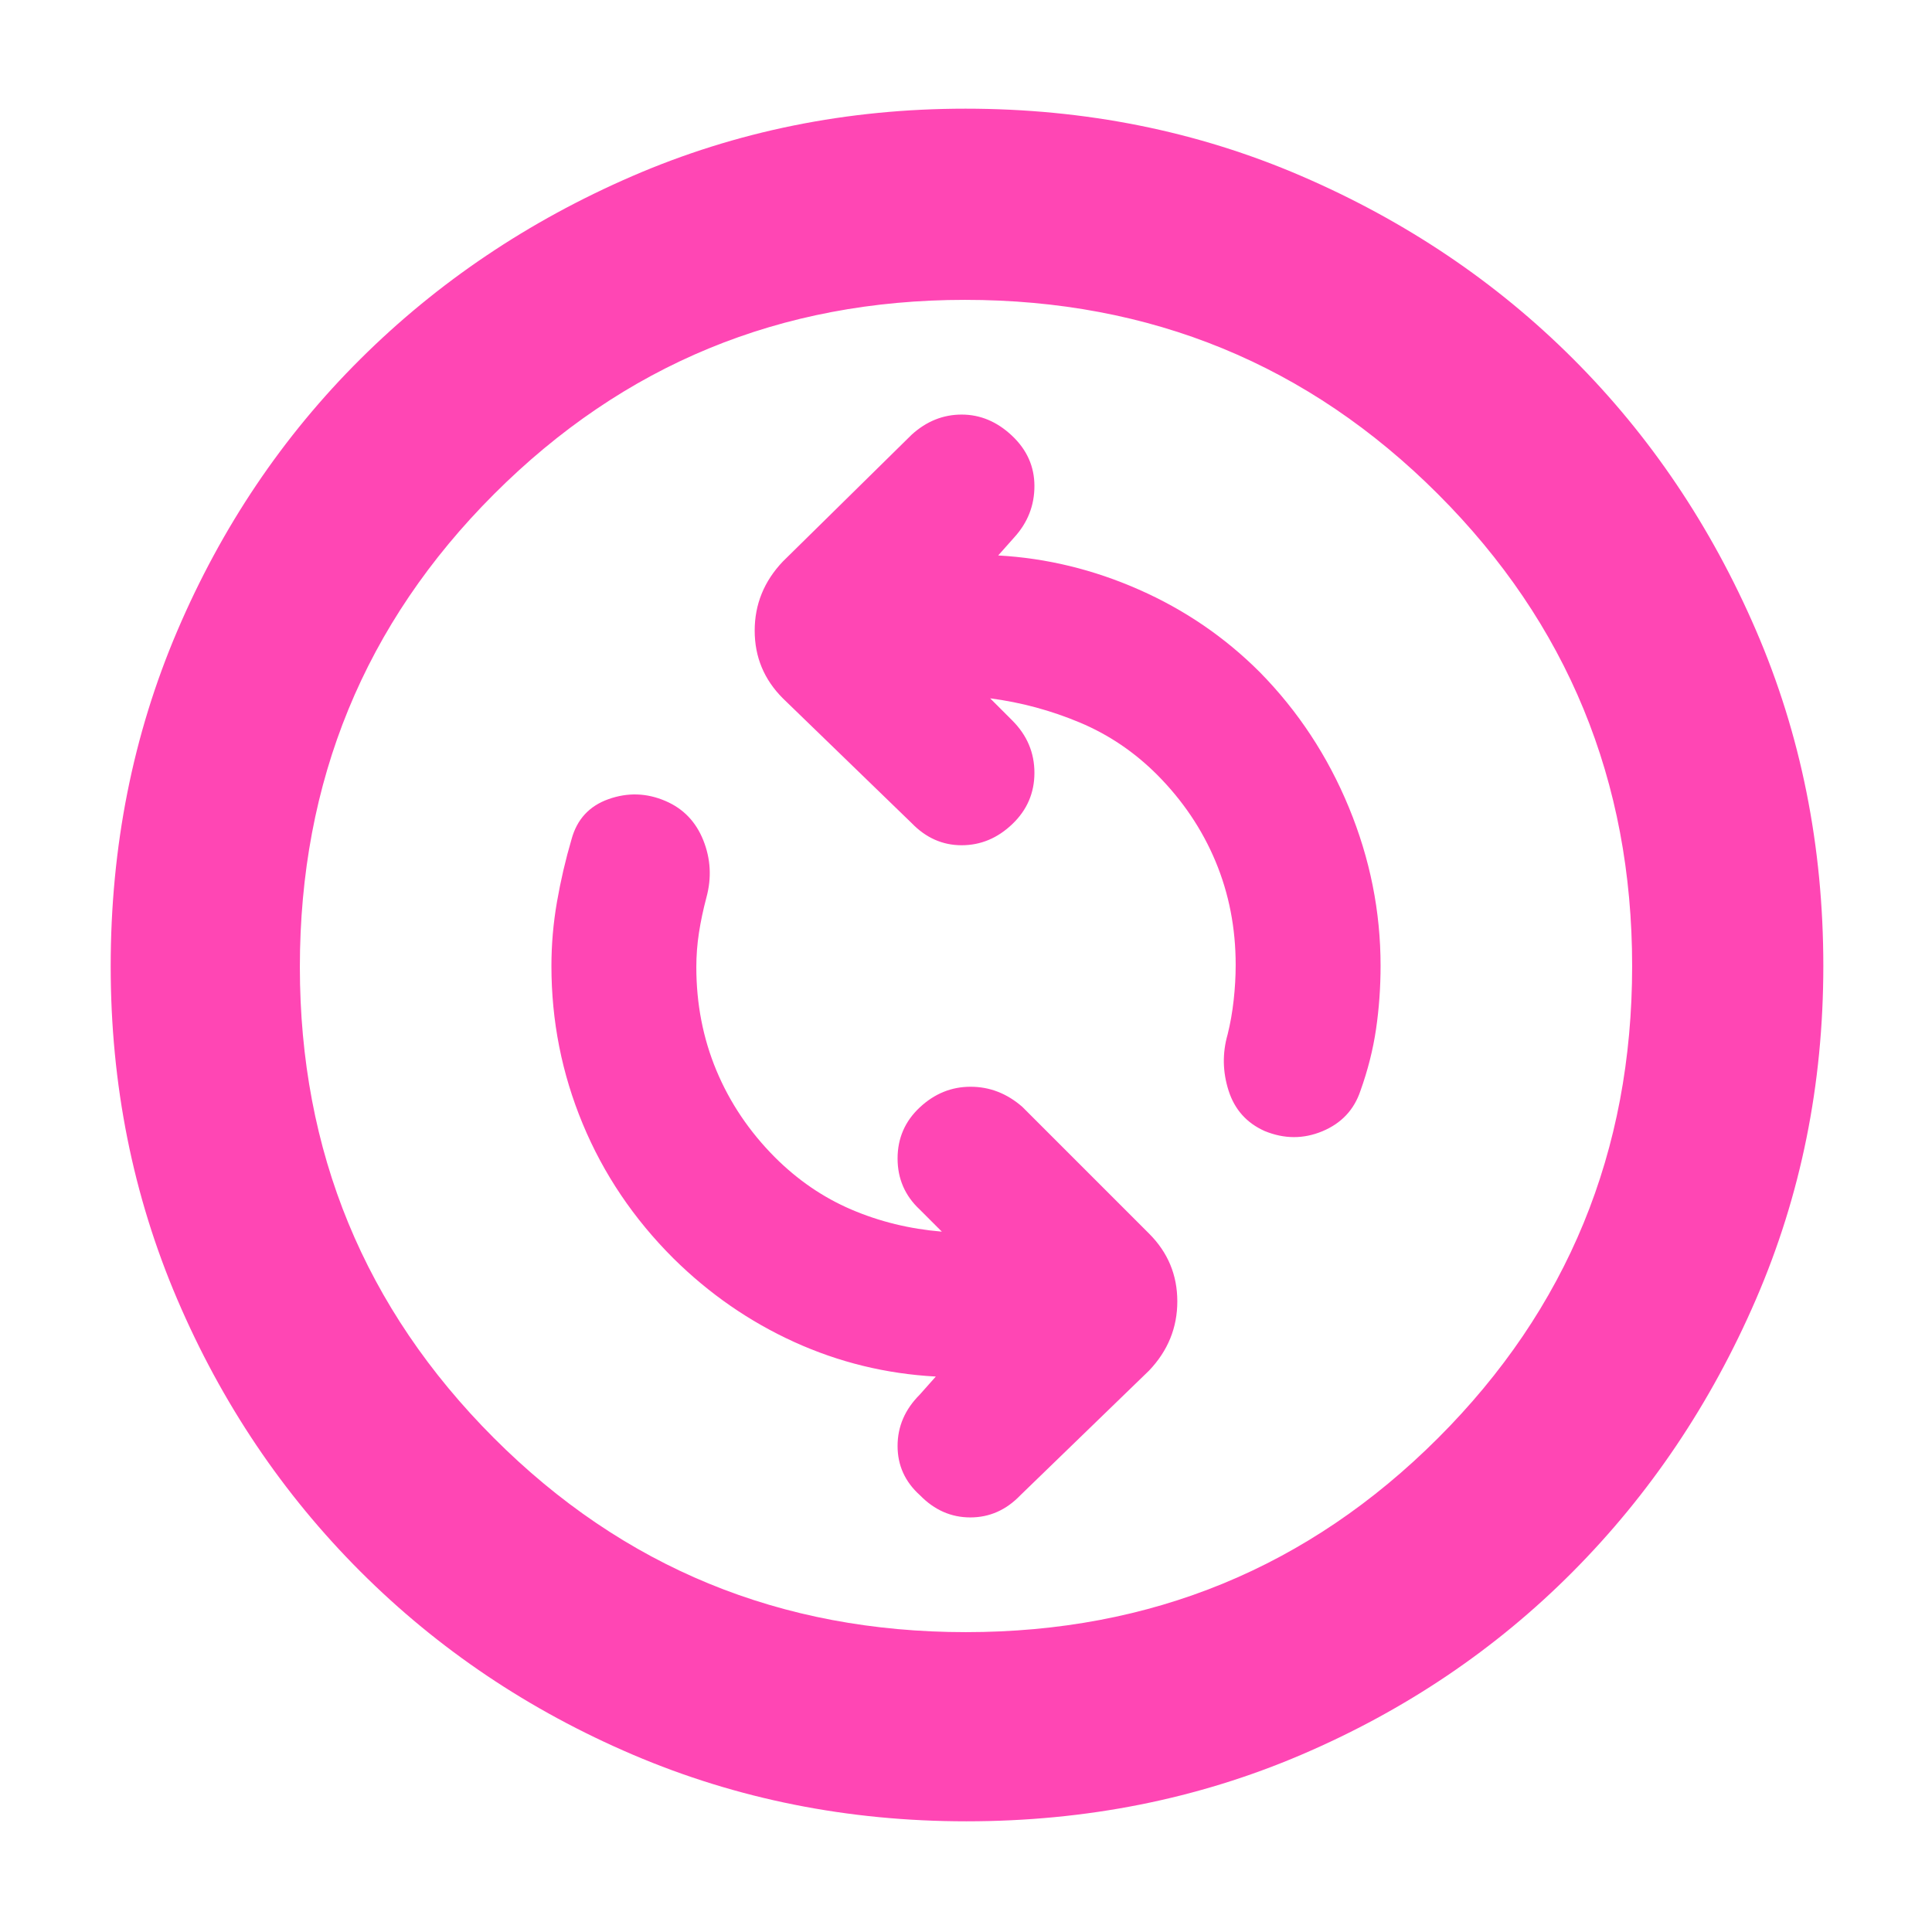 <svg xmlns="http://www.w3.org/2000/svg" height="48" viewBox="0 -960 960 960" width="48"><path fill="rgb(255, 70, 180)" d="M468-348q-24-2-45-11t-38-26q-19.02-19.14-29.01-43.07Q346-452 346-479.47q0-8.53 1.3-17.01 1.3-8.48 3.7-17.52 4-14.67-1.55-28.51-5.55-13.83-18.8-19.49-13.96-6-28.29-.91Q288.04-557.82 284-543q-4.5 15.33-7.25 31.17Q274-496 274-480q0 40.99 15.53 78.4 15.52 37.41 45.13 66.93 26.63 26.32 59.98 41.5Q428-278 465-276l-8 9q-11 11-11 25.5t11.14 24.5q10.72 11 25 11 14.29 0 24.86-11l64-62q14-14.73 14-34.36Q585-333 571-347l-63-63q-11.45-10-25.73-10Q468-420 457-409.71q-11 10.3-11 25.36 0 15.06 11 25.35l11 11Zm24-265q23 3 44.5 12t38.5 26q19.02 19.14 29.01 43.07Q614-508 614-480.53q0 8.53-1 17.53-1 9-3 17-4 14 .5 28t17.89 20q14.61 6 28.74.09Q671.26-403.82 676-418q5.5-15.33 7.75-30.66Q686-464 686-480.17q0-40.43-15.75-78.63Q654.5-597 626-626q-26-26-60-41t-70-17l8-9q10-11 10-25.5t-11.14-25q-11.15-10.5-25-10.5Q464-754 453-744l-64 63q-14 14.73-14 34.36Q375-627 389-613l64 62q10.64 11 24.82 11T503-550.5q11-10.5 11-25.5t-11-26l-11-11ZM480.14-55Q392-55 314.51-88.08q-77.48-33.09-135.41-91.02-57.93-57.93-91.02-135.27Q55-391.72 55-479.86 55-569 88.08-646.49q33.09-77.48 90.86-134.97 57.77-57.48 135.19-91.01Q391.56-906 479.78-906q89.22 0 166.83 33.45 77.6 33.46 135.01 90.81t90.89 134.87Q906-569.34 906-480q0 88.28-33.53 165.75t-91.01 135.28q-57.49 57.8-134.83 90.89Q569.28-55 480.14-55Zm-.14-94q138 0 234.5-96.37T811-480q0-138-96.5-234.5t-235-96.5q-137.5 0-234 96.5t-96.5 235q0 137.5 96.37 234T480-149Zm0-331Z"/></svg>